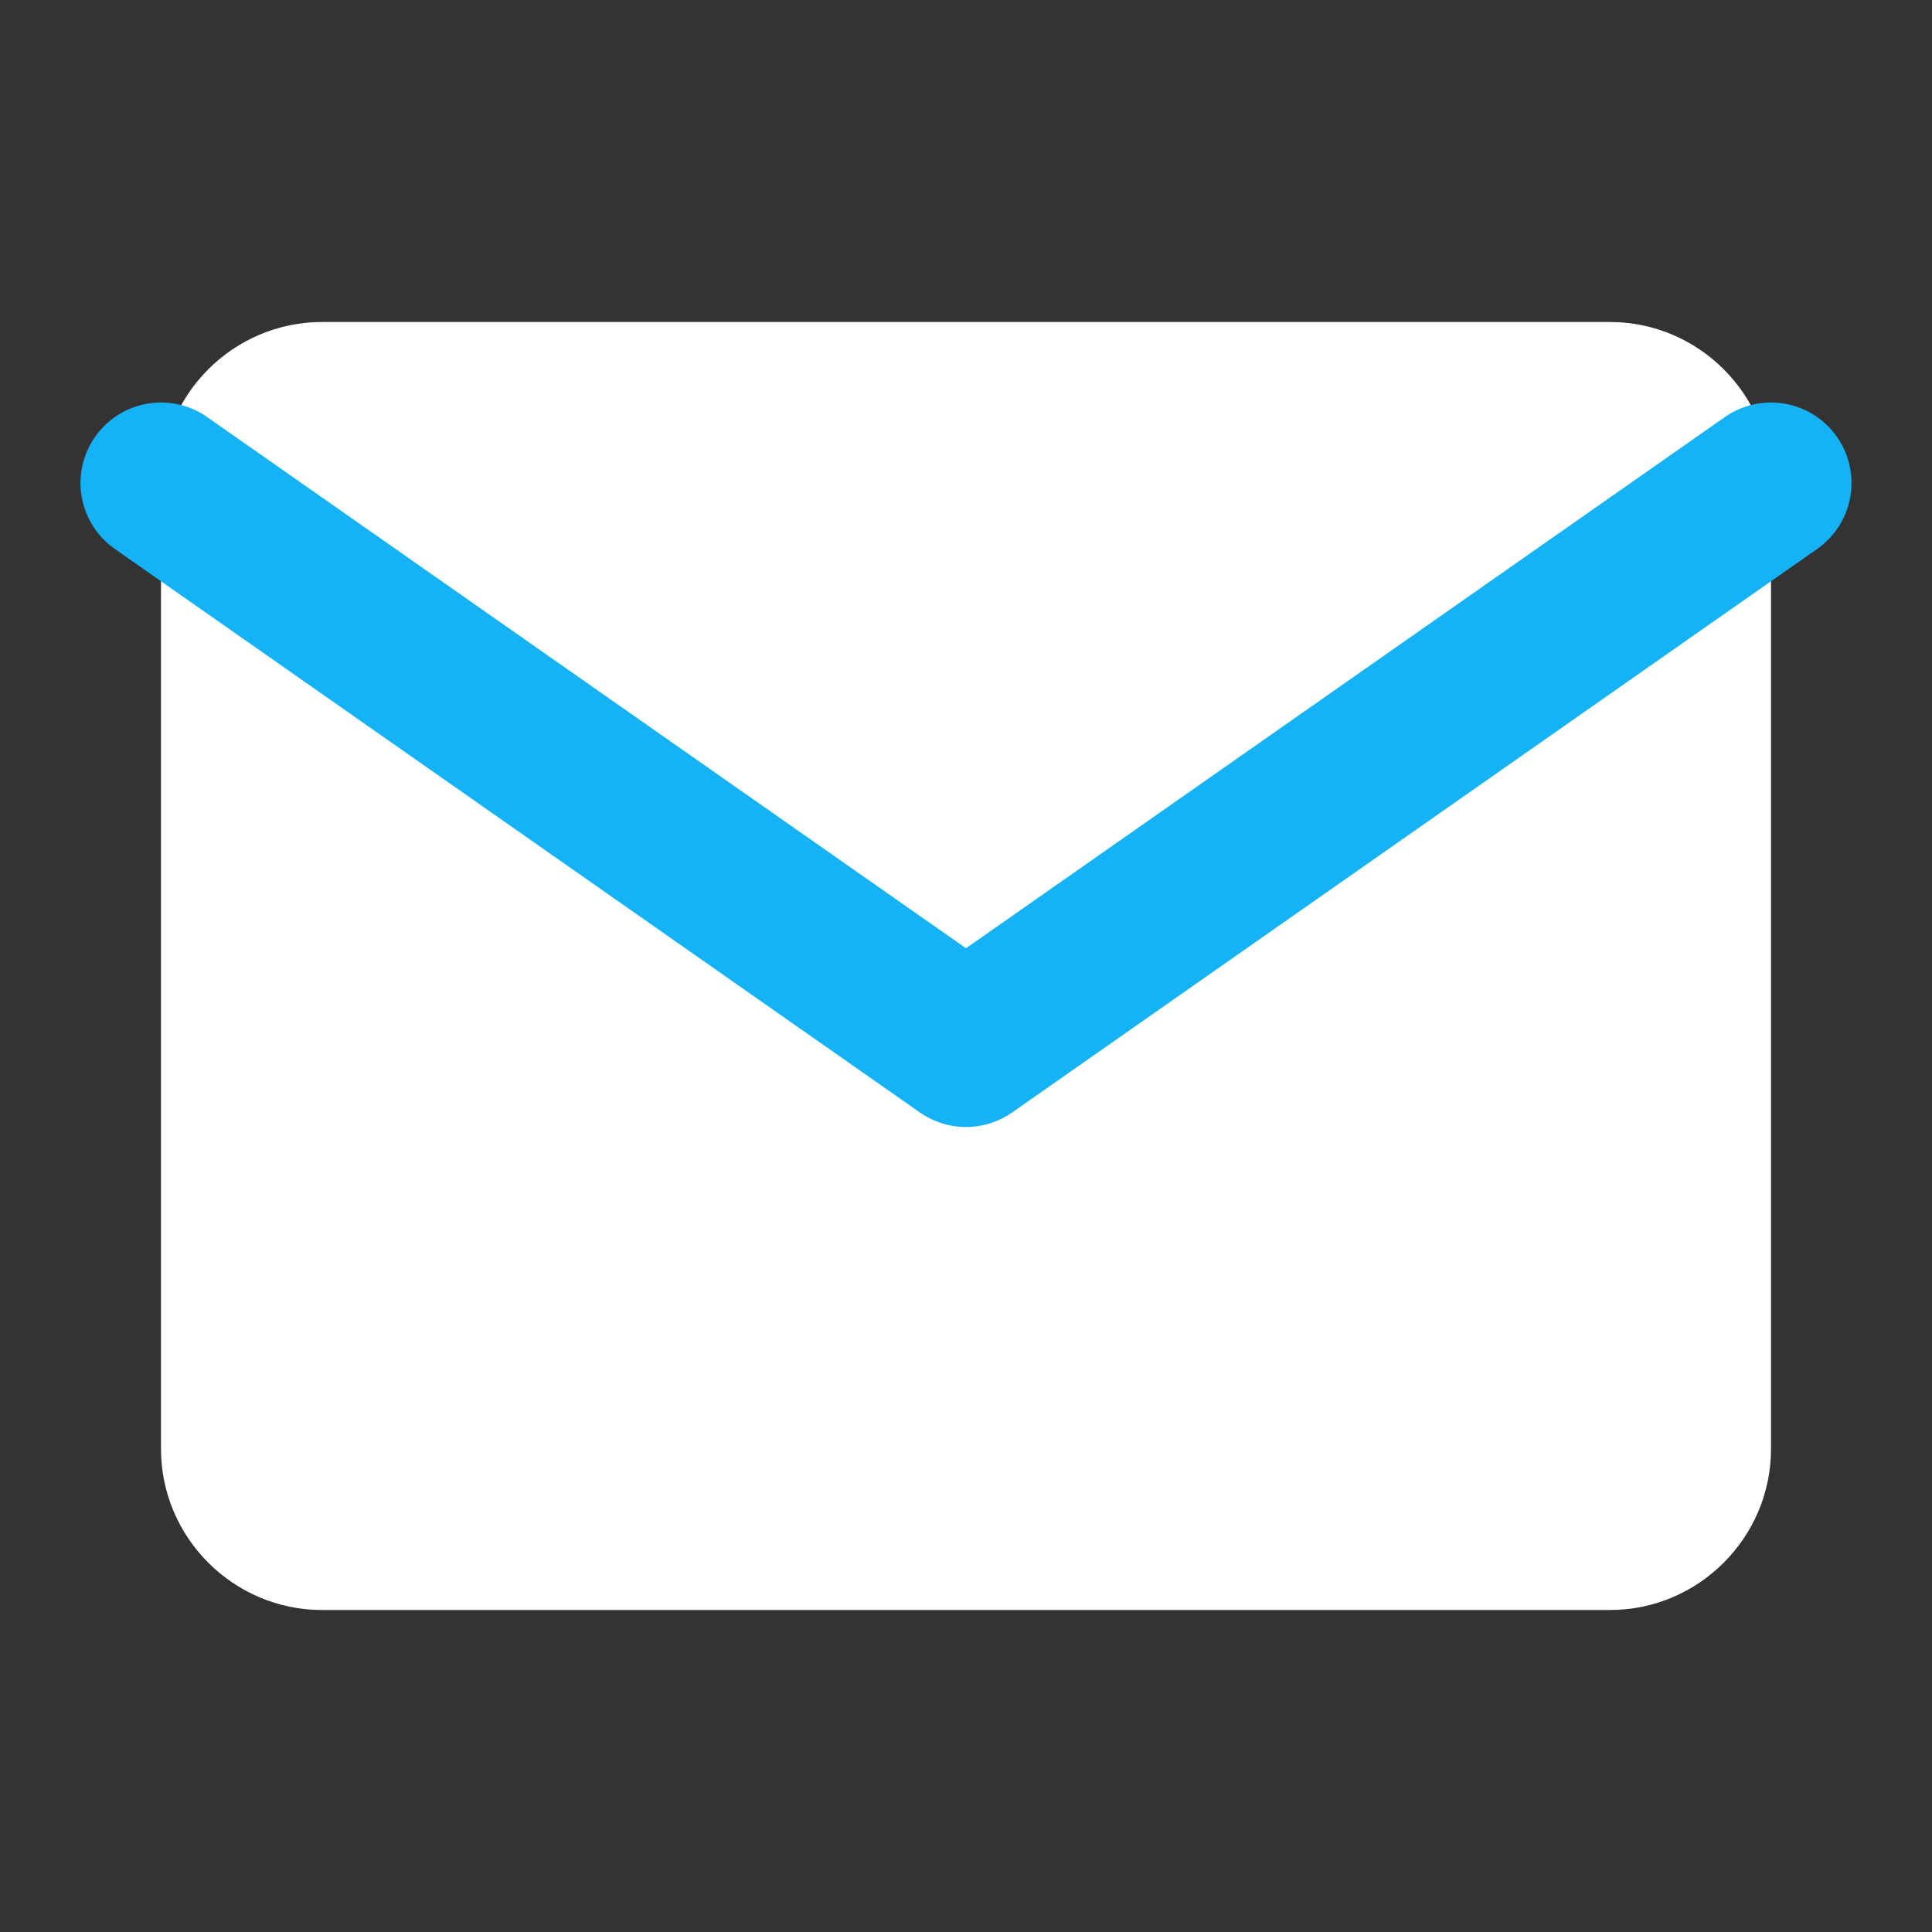 <svg width="24" height="24" fill="none" xmlns="http://www.w3.org/2000/svg"><rect width="100%" height="100%" fill="#333333" stroke="none"/><path d="M4 4h16c1.1 0 2 .9 2 2v12c0 1.1-.9 2-2 2H4c-1.1 0-2-.9-2-2V6c0-1.1.9-2 2-2Z" fill="#fff"/><path d="m22 6-10 7L2 6" stroke="#15B2F5" stroke-width="2" stroke-linecap="round" stroke-linejoin="round"/></svg>